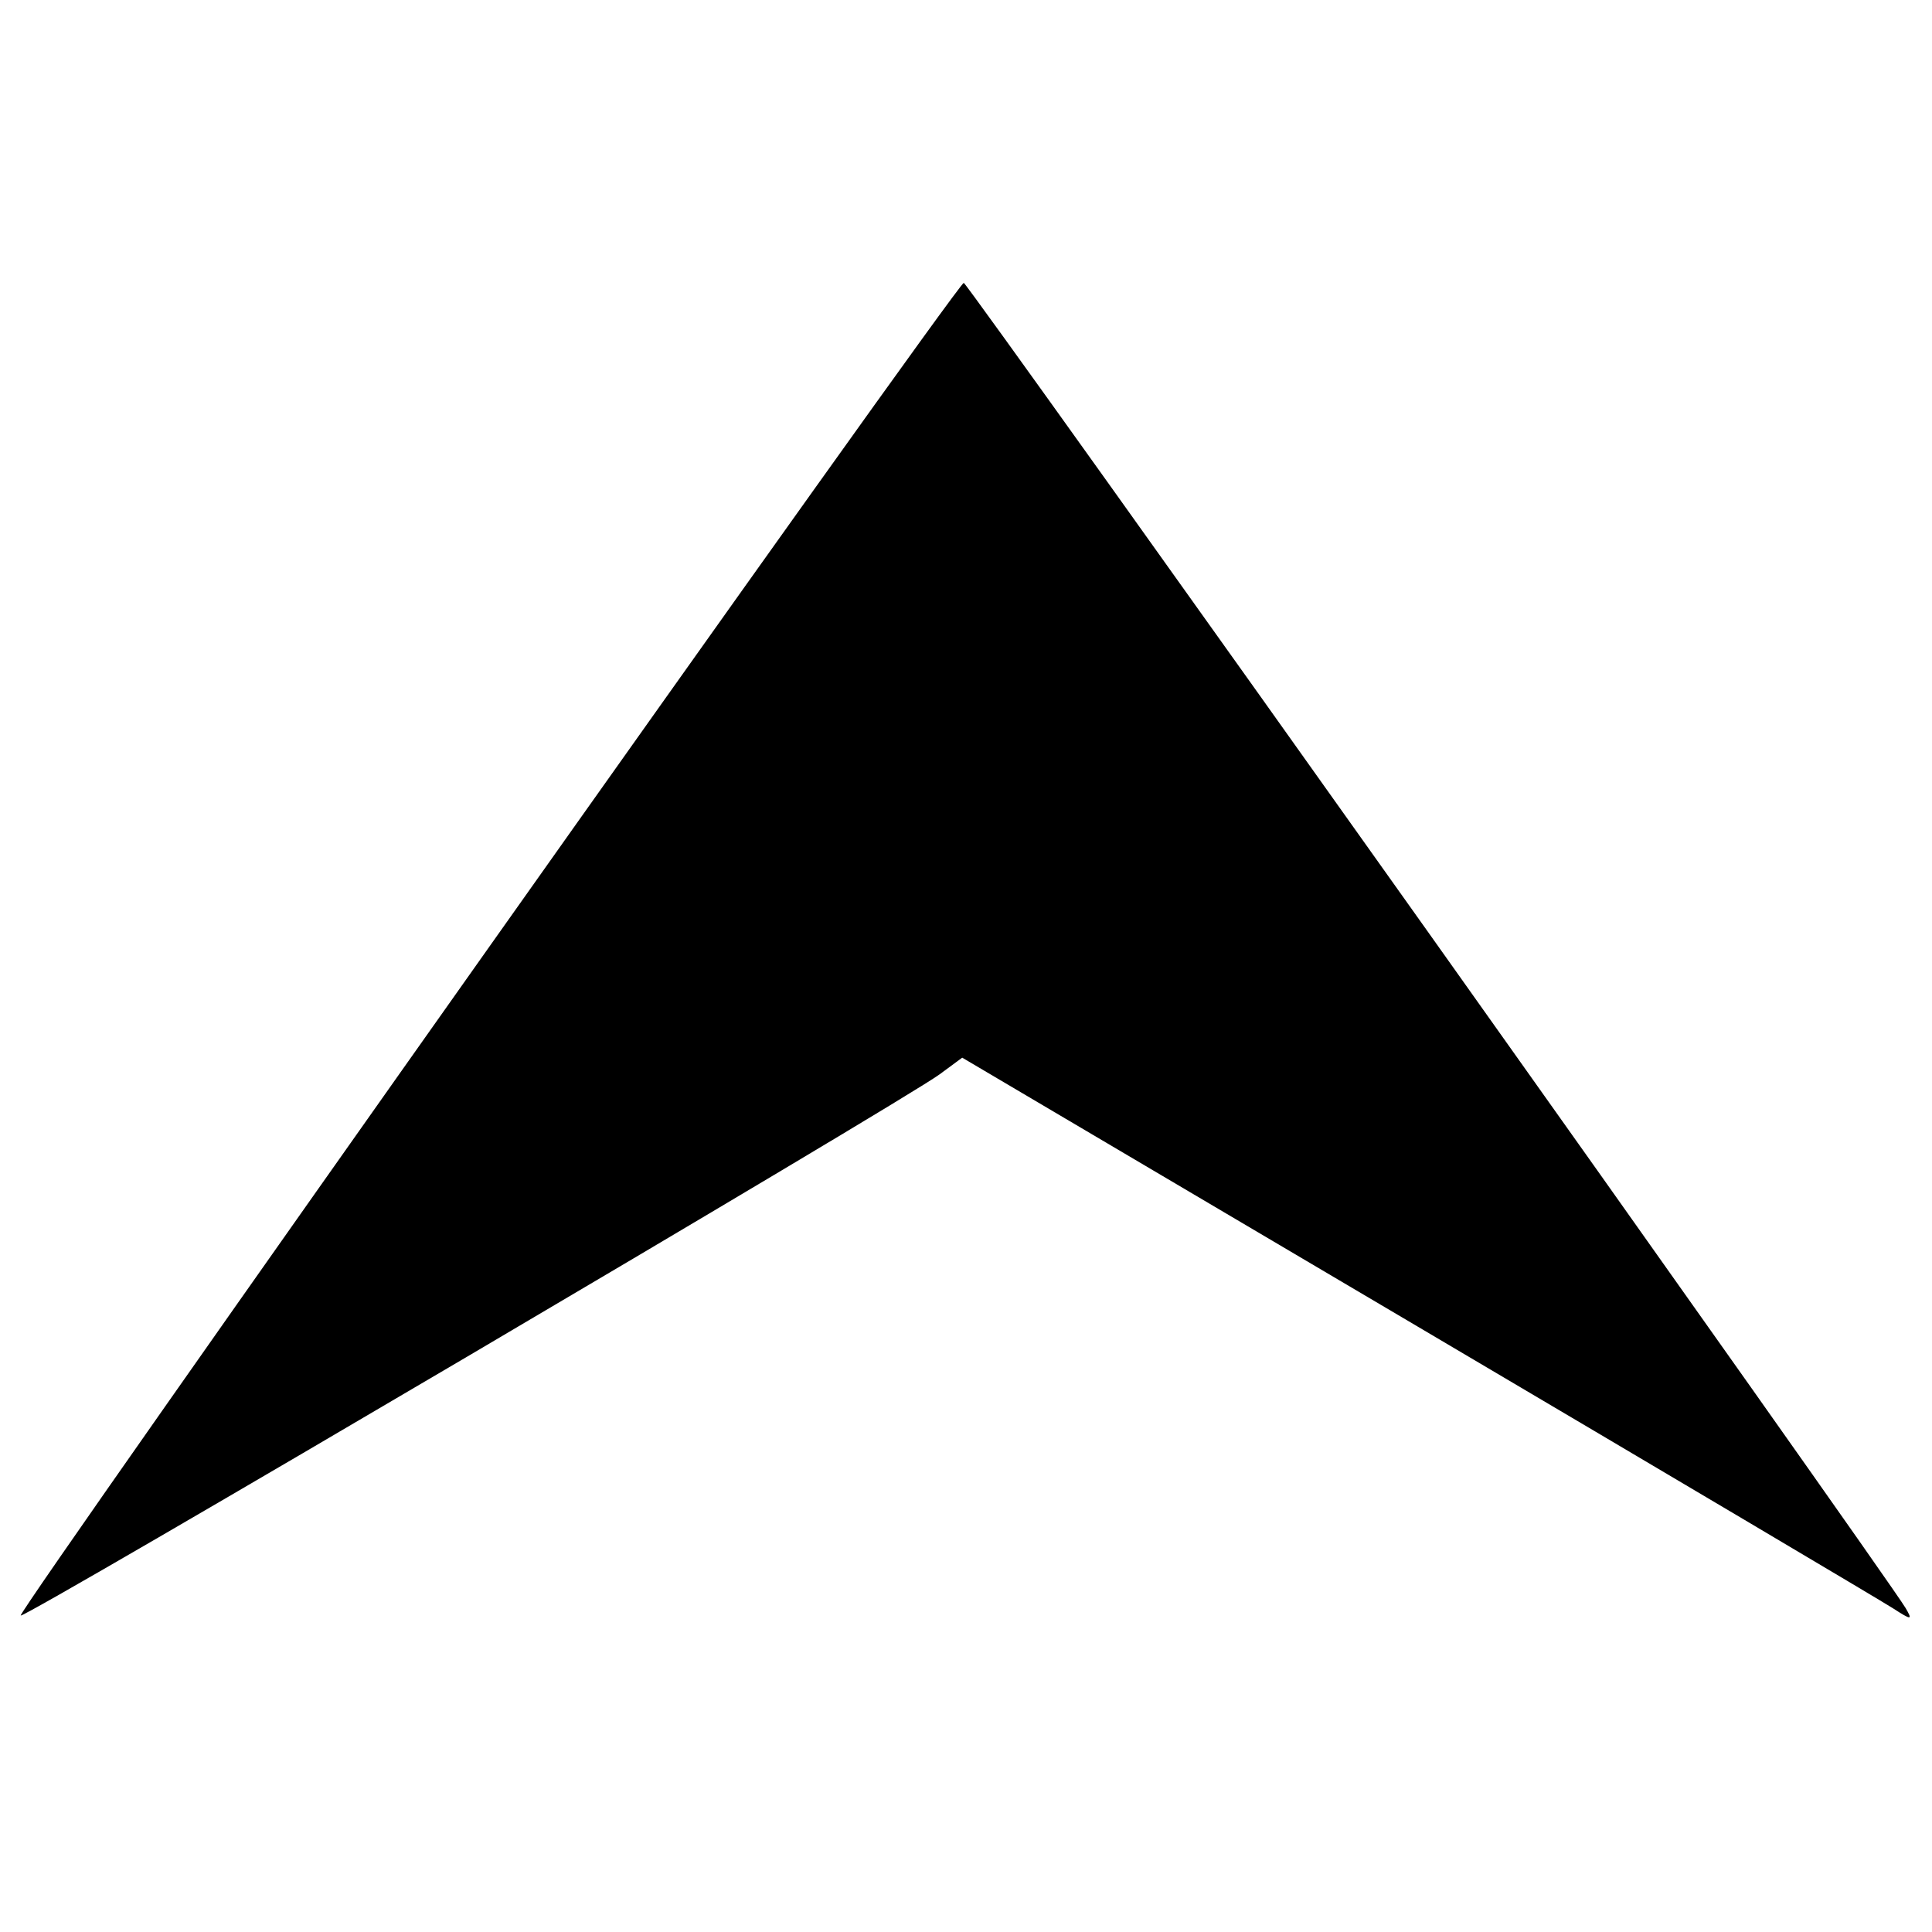 <?xml version="1.0" encoding="UTF-8" standalone="no"?>
<svg
   xmlns:dc="http://purl.org/dc/elements/1.1/"
   xmlns:cc="http://creativecommons.org/ns#"
   xmlns:rdf="http://www.w3.org/1999/02/22-rdf-syntax-ns#"
   xmlns:svg="http://www.w3.org/2000/svg"
   xmlns="http://www.w3.org/2000/svg"
   xmlns:sodipodi="http://sodipodi.sourceforge.net/DTD/sodipodi-0.dtd"
   xmlns:inkscape="http://www.inkscape.org/namespaces/inkscape"
   id="svg"
   version="1.1"
   width="400"
   height="400"
   style="display: block;"
   sodipodi:docname="Pleth.svg"
   inkscape:version="0.92.2 2405546, 2018-03-11">
  <defs
     id="defs7" />
  <sodipodi:namedview
     pagecolor="#ffffff"
     bordercolor="#666666"
     borderopacity="1"
     objecttolerance="10"
     gridtolerance="10"
     guidetolerance="10"
     inkscape:pageopacity="0"
     inkscape:pageshadow="2"
     inkscape:window-width="1920"
     inkscape:window-height="1055"
     id="namedview5"
     showgrid="false"
     inkscape:zoom="1.668772"
     inkscape:cx="205.7868"
     inkscape:cy="196.24453"
     inkscape:window-x="0"
     inkscape:window-y="0"
     inkscape:window-maximized="1"
     inkscape:current-layer="svg" />
  <g
     id="svgg"
     transform="matrix(-1.75,0,0,-1.75,549.535,728.652)">
    <path
       id="path0"
       d="m 88.57,226.125 c 2.16,3.693 110.975,156.795 111.43,156.781 0.752,-0.023 112.004,-157.235 111.574,-157.666 -0.406,-0.405 -104.395,60.841 -108.733,64.04 l -2.659,1.962 -53.841,-31.788 C 116.728,241.971 91.406,226.961 90.07,226.1 c -2.215,-1.427 -2.348,-1.425 -1.5,0.025"
       inkscape:connector-curvature="0"
       style="fill:#000000;fill-rule:evenodd;stroke:none"
       sodipodi:nodetypes="cccccccc" />
  </g>
</svg>
